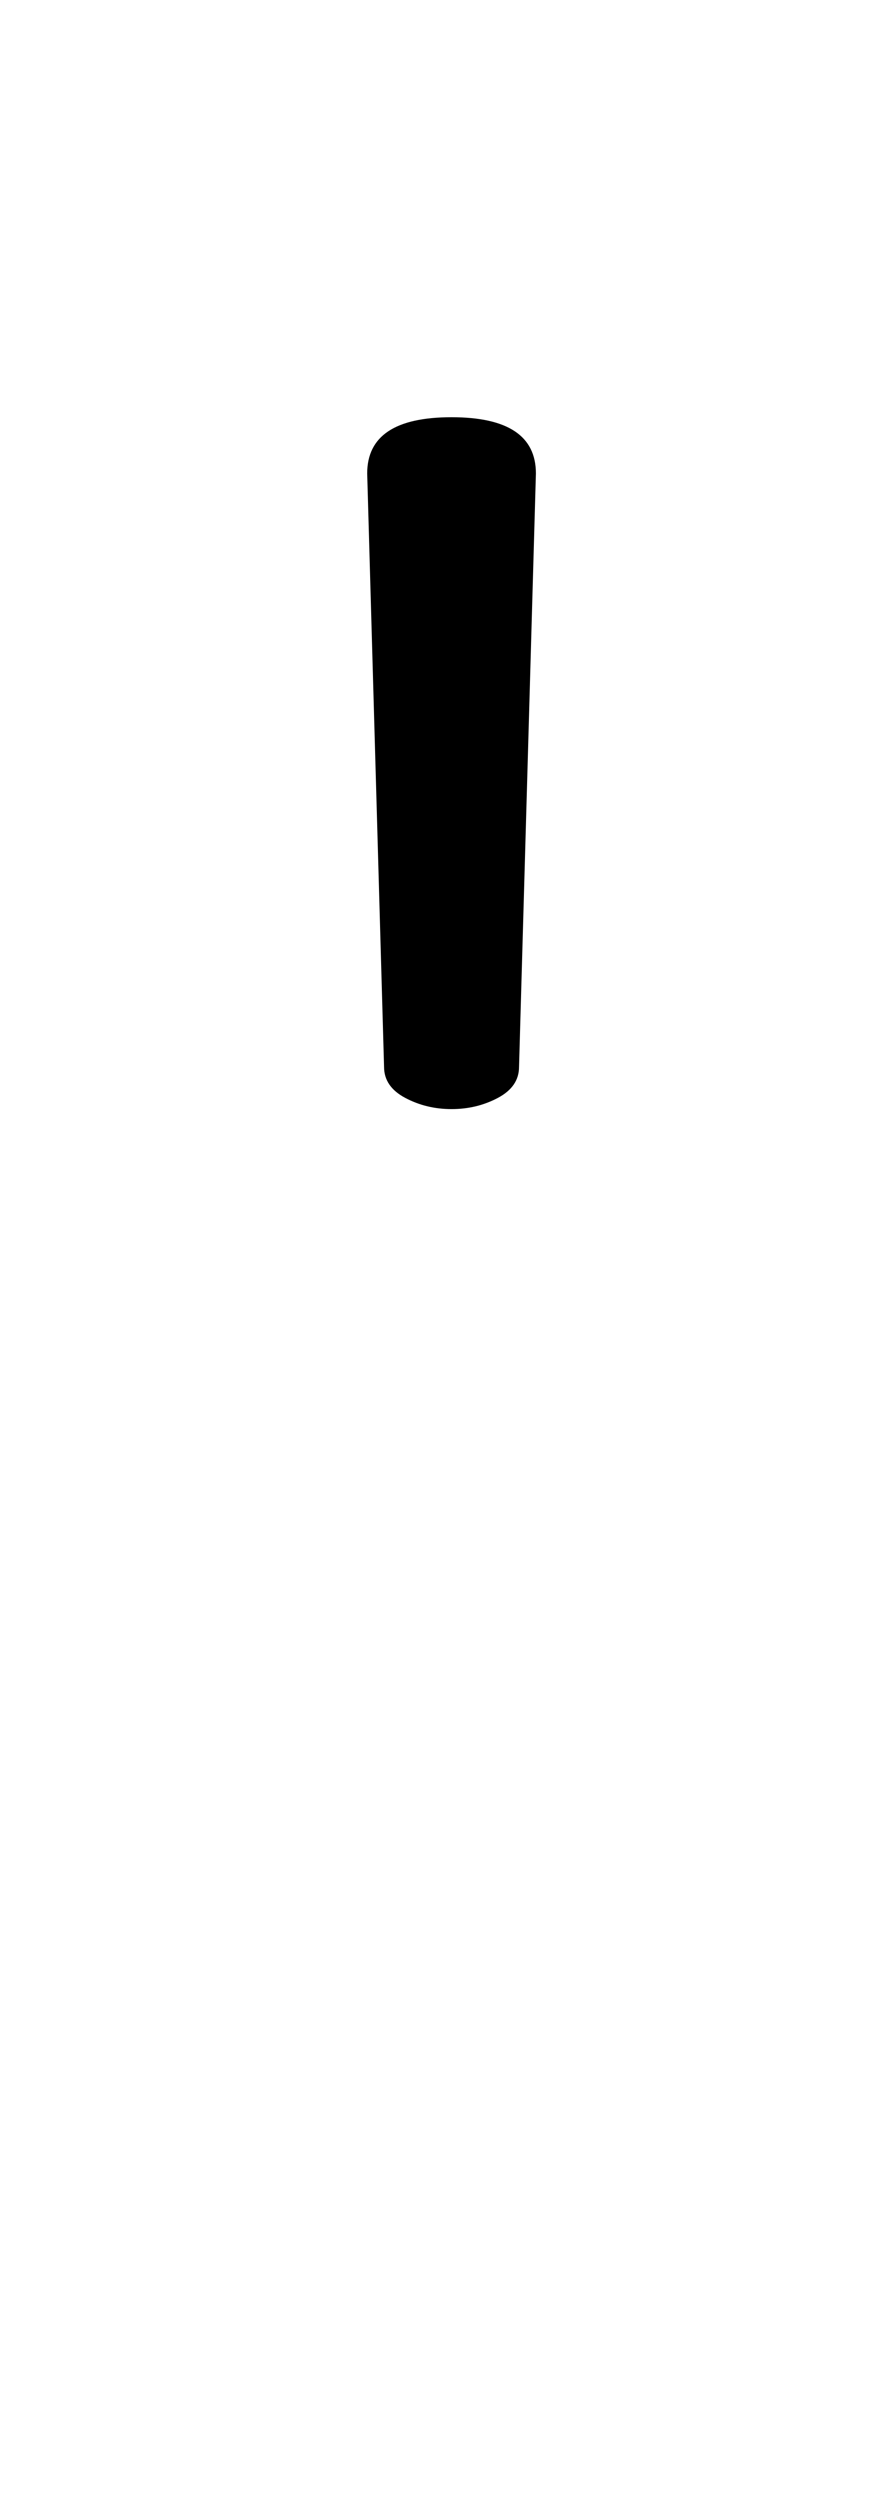 <svg xmlns="http://www.w3.org/2000/svg" width="54" height="152" viewBox="0 0 54 152"><path d="M15052.459,30.951 C15055.879,30.951 15057.589,32.091 15057.589,34.371 L15056.563,70.452 C15056.563,71.25 15056.136,71.877 15055.281,72.333 C15054.425,72.789 15053.485,73.017 15052.459,73.017 C15051.433,73.017 15050.493,72.789 15049.638,72.333 C15048.782,71.877 15048.355,71.25 15048.355,70.452 L15047.329,34.371 C15047.329,32.091 15049.039,30.951 15052.459,30.951 Z" transform="translate(-15025 -5.584)"/></svg>
